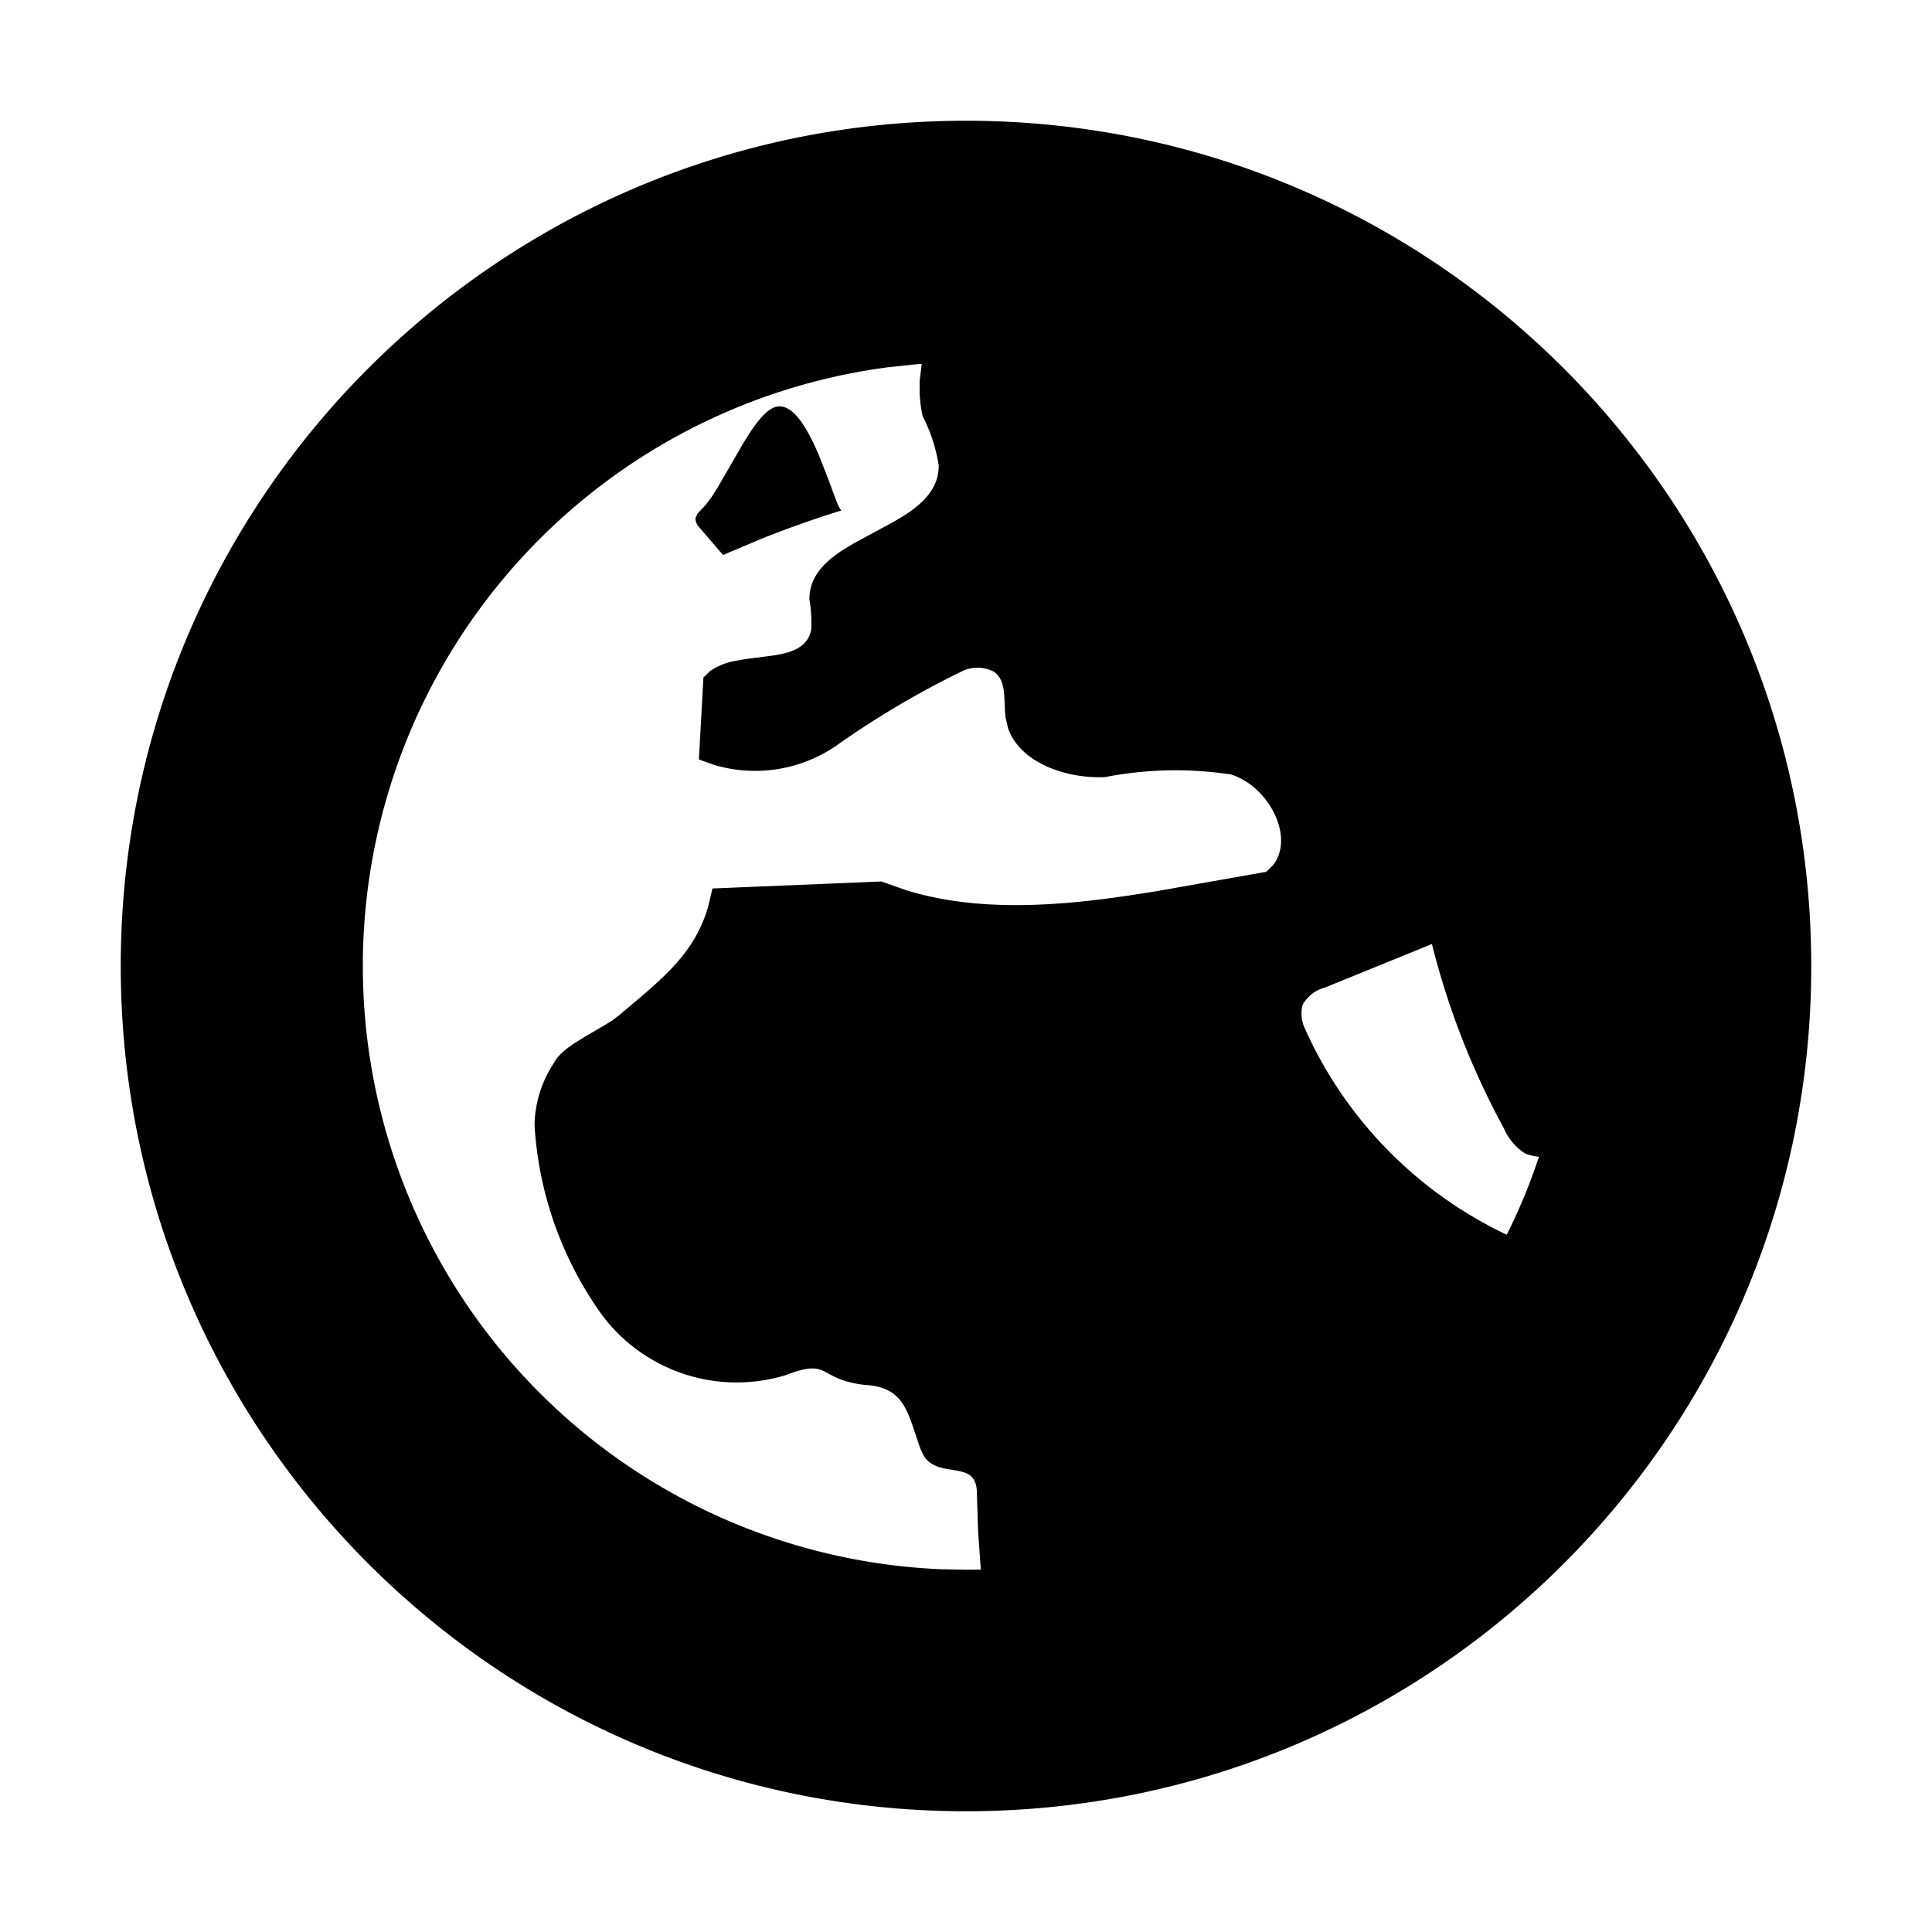 <svg xmlns="http://www.w3.org/2000/svg" viewBox="0 0 24 24"><path d="M12 1.5c5.799 0 10.5 4.701 10.5 10.5S17.799 22.5 12 22.5 1.5 17.799 1.5 12 6.201 1.5 12 1.5m-.55 3.02-.097.008-.327.035a7.501 7.501 0 0 0 .649 14.93L12 19.5l.184-.002-.034-.476-.015-.475c0-.172-.074-.233-.175-.262l-.064-.015-.145-.024c-.104-.02-.206-.055-.275-.16l-.044-.093-.096-.285c-.098-.285-.203-.471-.56-.502a1.2 1.2 0 0 1-.345-.075l-.072-.032-.113-.06c-.102-.052-.202-.067-.493.046a2.09 2.09 0 0 1-2.269-.742 4.5 4.5 0 0 1-.844-2.37c.006-.275.09-.542.242-.77.044-.088.143-.17.26-.248l.121-.075.24-.14.104-.065.084-.063.305-.258c.377-.326.663-.613.803-1.097l.051-.22 2.1-.087.32.113c.86.26 1.81.201 2.75.062l.352-.055 1.358-.24.083-.081c.277-.352-.055-.982-.52-1.128a4.6 4.6 0 0 0-1.57.033c-.479.02-1.049-.177-1.2-.606l-.032-.136-.007-.08-.008-.176c-.007-.124-.03-.24-.126-.31a.44.44 0 0 0-.41-.002q-.811.396-1.547.916a1.78 1.78 0 0 1-1.521.242l-.19-.068.056-1.017.08-.079a.8.8 0 0 1 .325-.13l.125-.022.287-.036c.254-.034.473-.092.522-.325a1.7 1.7 0 0 0-.022-.378c-.003-.273.175-.458.413-.614l.124-.075.529-.287.123-.075c.239-.156.418-.34.417-.613a2 2 0 0 0-.199-.612 1.6 1.6 0 0 1-.038-.291v-.145zm6.338 7.207-1.327.54a.45.45 0 0 0-.28.217.43.43 0 0 0 .023.28 5.17 5.17 0 0 0 2.513 2.574 7 7 0 0 0 .4-.968.6.6 0 0 1-.175-.043.7.7 0 0 1-.26-.31 9.7 9.7 0 0 1-.894-2.29M9.658 5.05c.175-.026.331.207.46.482l.053.12.108.273.113.304.026.062.028.045q.006.006.01.004-.501.155-.99.35l-.484.204-.316-.367-.02-.042-.008-.047.027-.058.11-.118.07-.096.072-.114.321-.555.086-.135c.114-.17.227-.297.334-.312"/></svg>